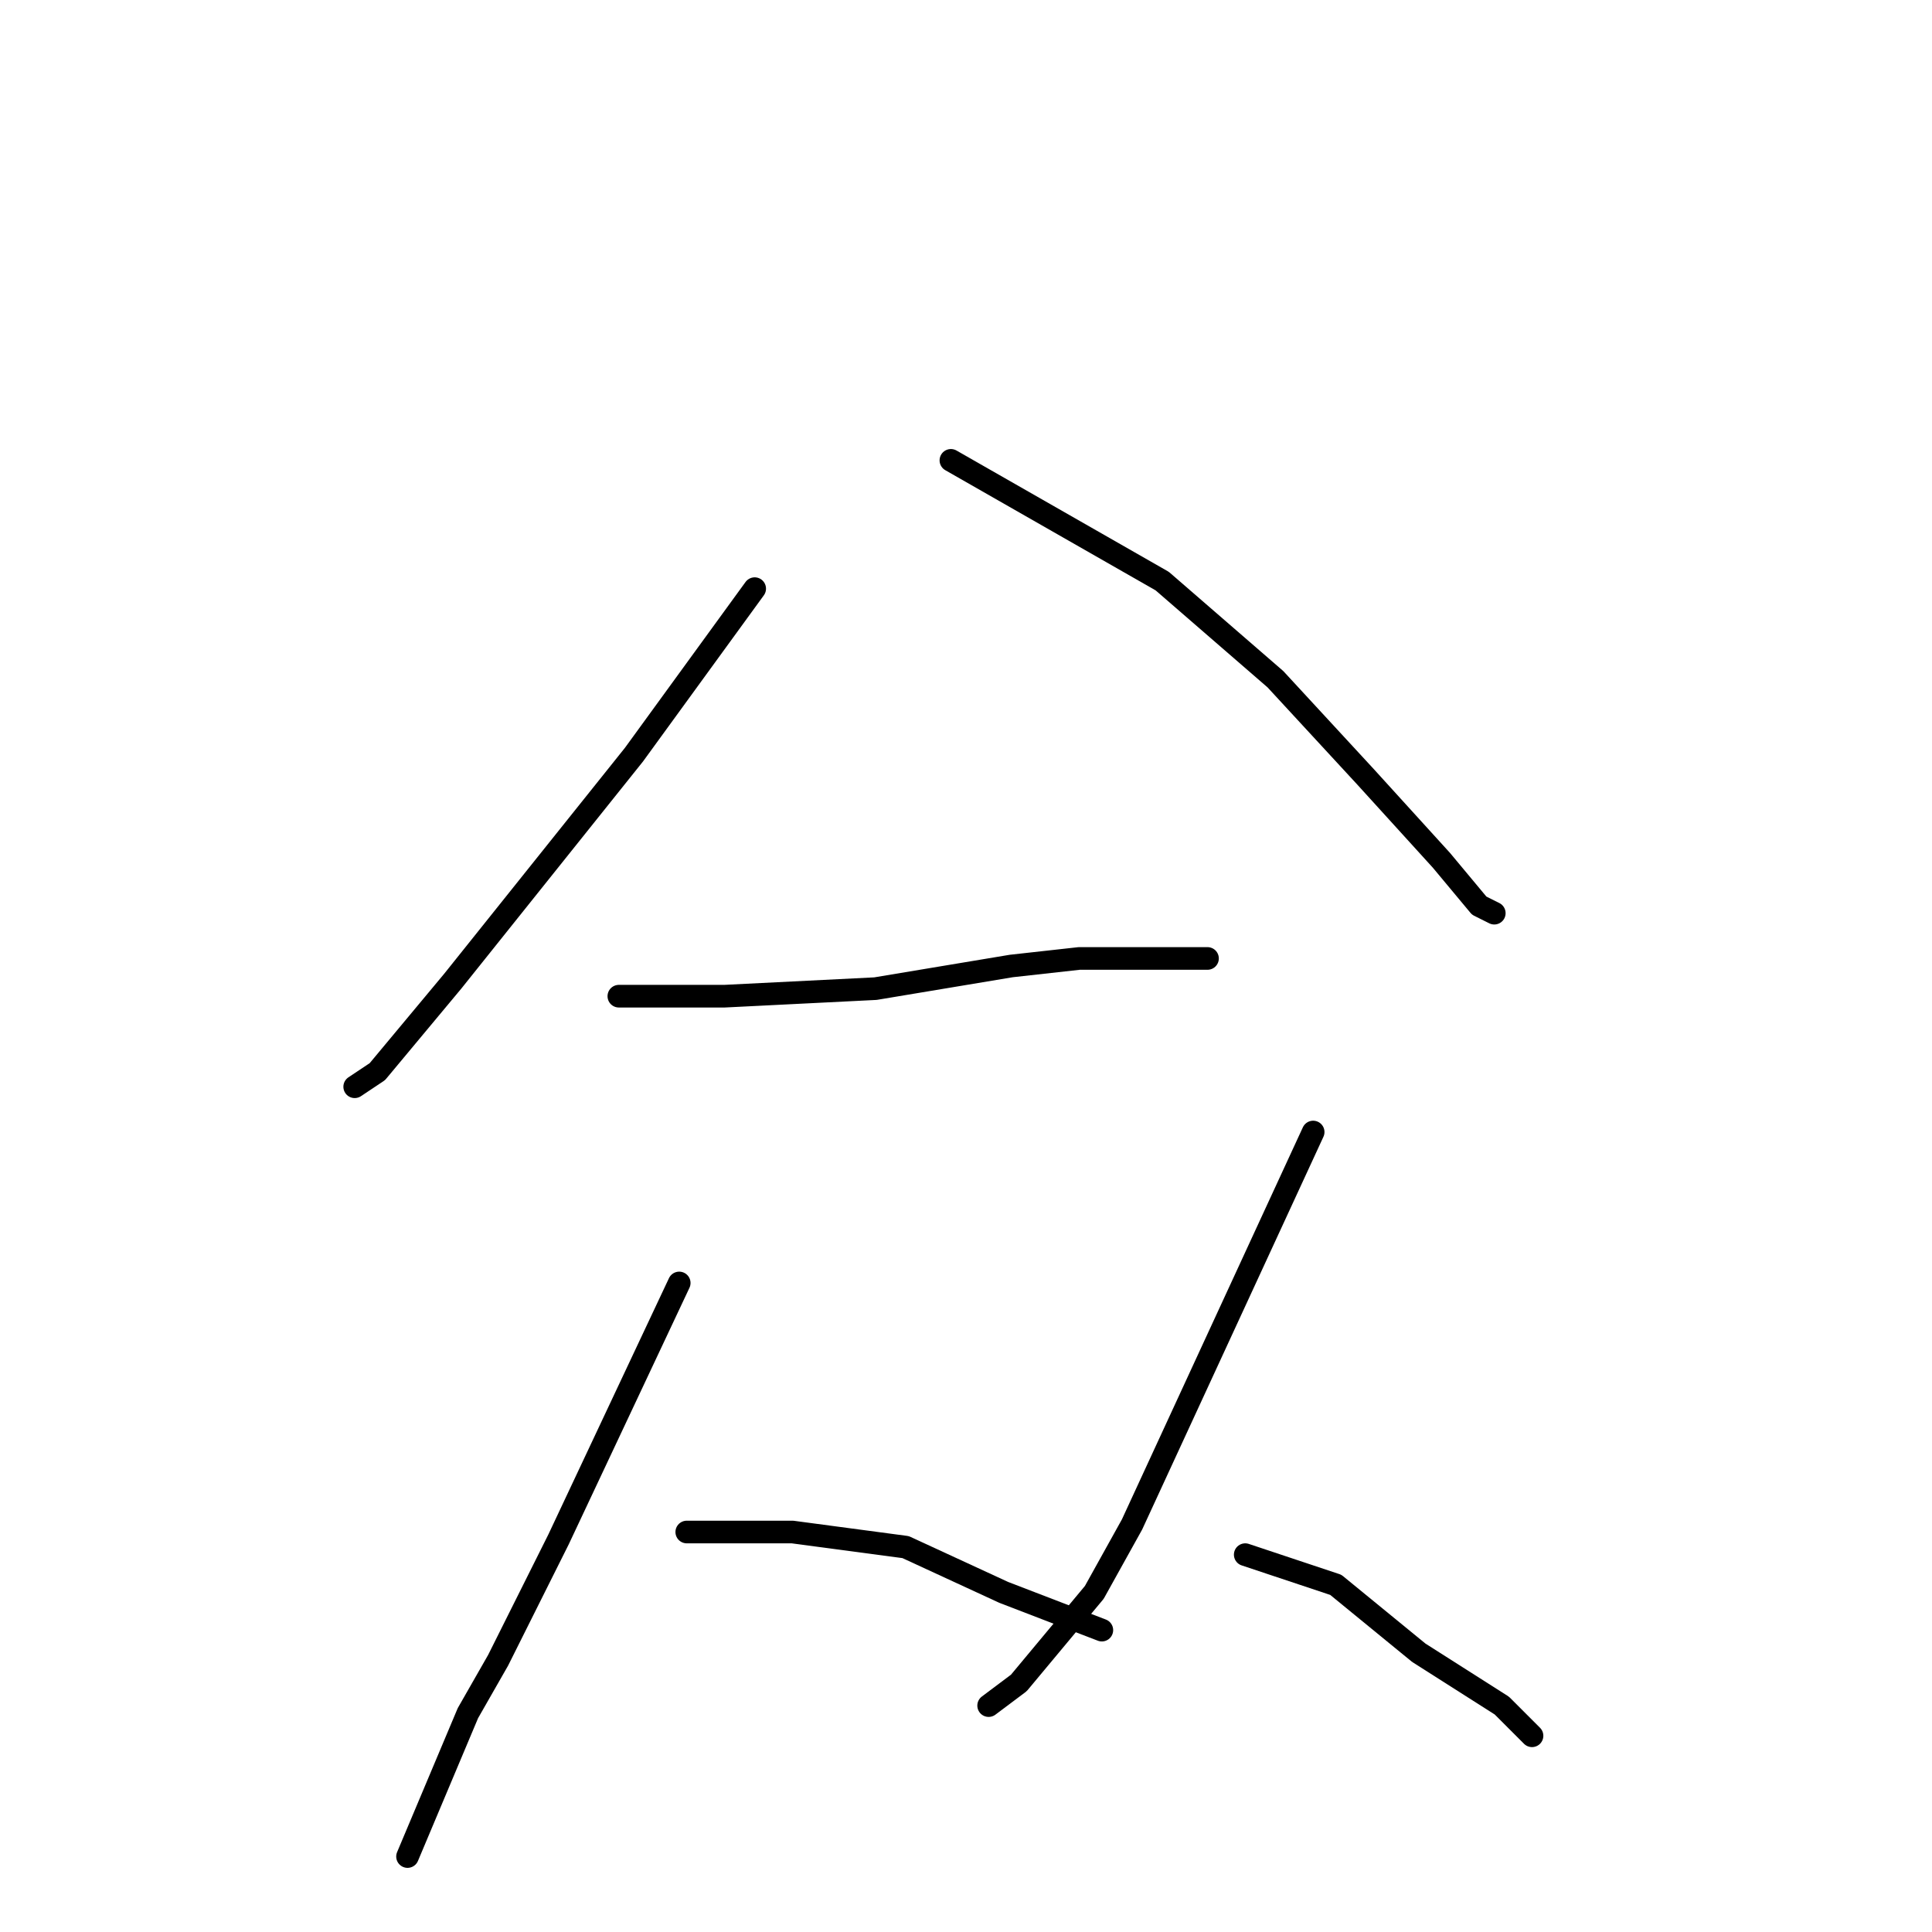 <?xml version="1.0" standalone="no"?>
    <svg width="256" height="256" xmlns="http://www.w3.org/2000/svg" version="1.1">
    <polyline stroke="black" stroke-width="3" stroke-linecap="round" fill="transparent" stroke-linejoin="round" points="100 78 92 89 84 100 60 130 50 142 47 144 47 144 " />
        <polyline stroke="black" stroke-width="3" stroke-linecap="round" fill="transparent" stroke-linejoin="round" points="126 61 140 69 154 77 169 90 181 103 191 114 196 120 198 121 198 121 " />
        <polyline stroke="black" stroke-width="3" stroke-linecap="round" fill="transparent" stroke-linejoin="round" points="82 132 89 132 96 132 116 131 134 128 143 127 157 127 160 127 160 127 " />
        <polyline stroke="black" stroke-width="3" stroke-linecap="round" fill="transparent" stroke-linejoin="round" points="90 170 82 187 74 204 66 220 62 227 54 246 54 246 " />
        <polyline stroke="black" stroke-width="3" stroke-linecap="round" fill="transparent" stroke-linejoin="round" points="91 203 98 203 105 203 120 205 133 211 146 216 146 216 " />
        <polyline stroke="black" stroke-width="3" stroke-linecap="round" fill="transparent" stroke-linejoin="round" points="174 150 162 176 150 202 145 211 135 223 131 226 131 226 " />
        <polyline stroke="black" stroke-width="3" stroke-linecap="round" fill="transparent" stroke-linejoin="round" points="165 206 171 208 177 210 188 219 199 226 203 230 203 230 " />
        </svg>